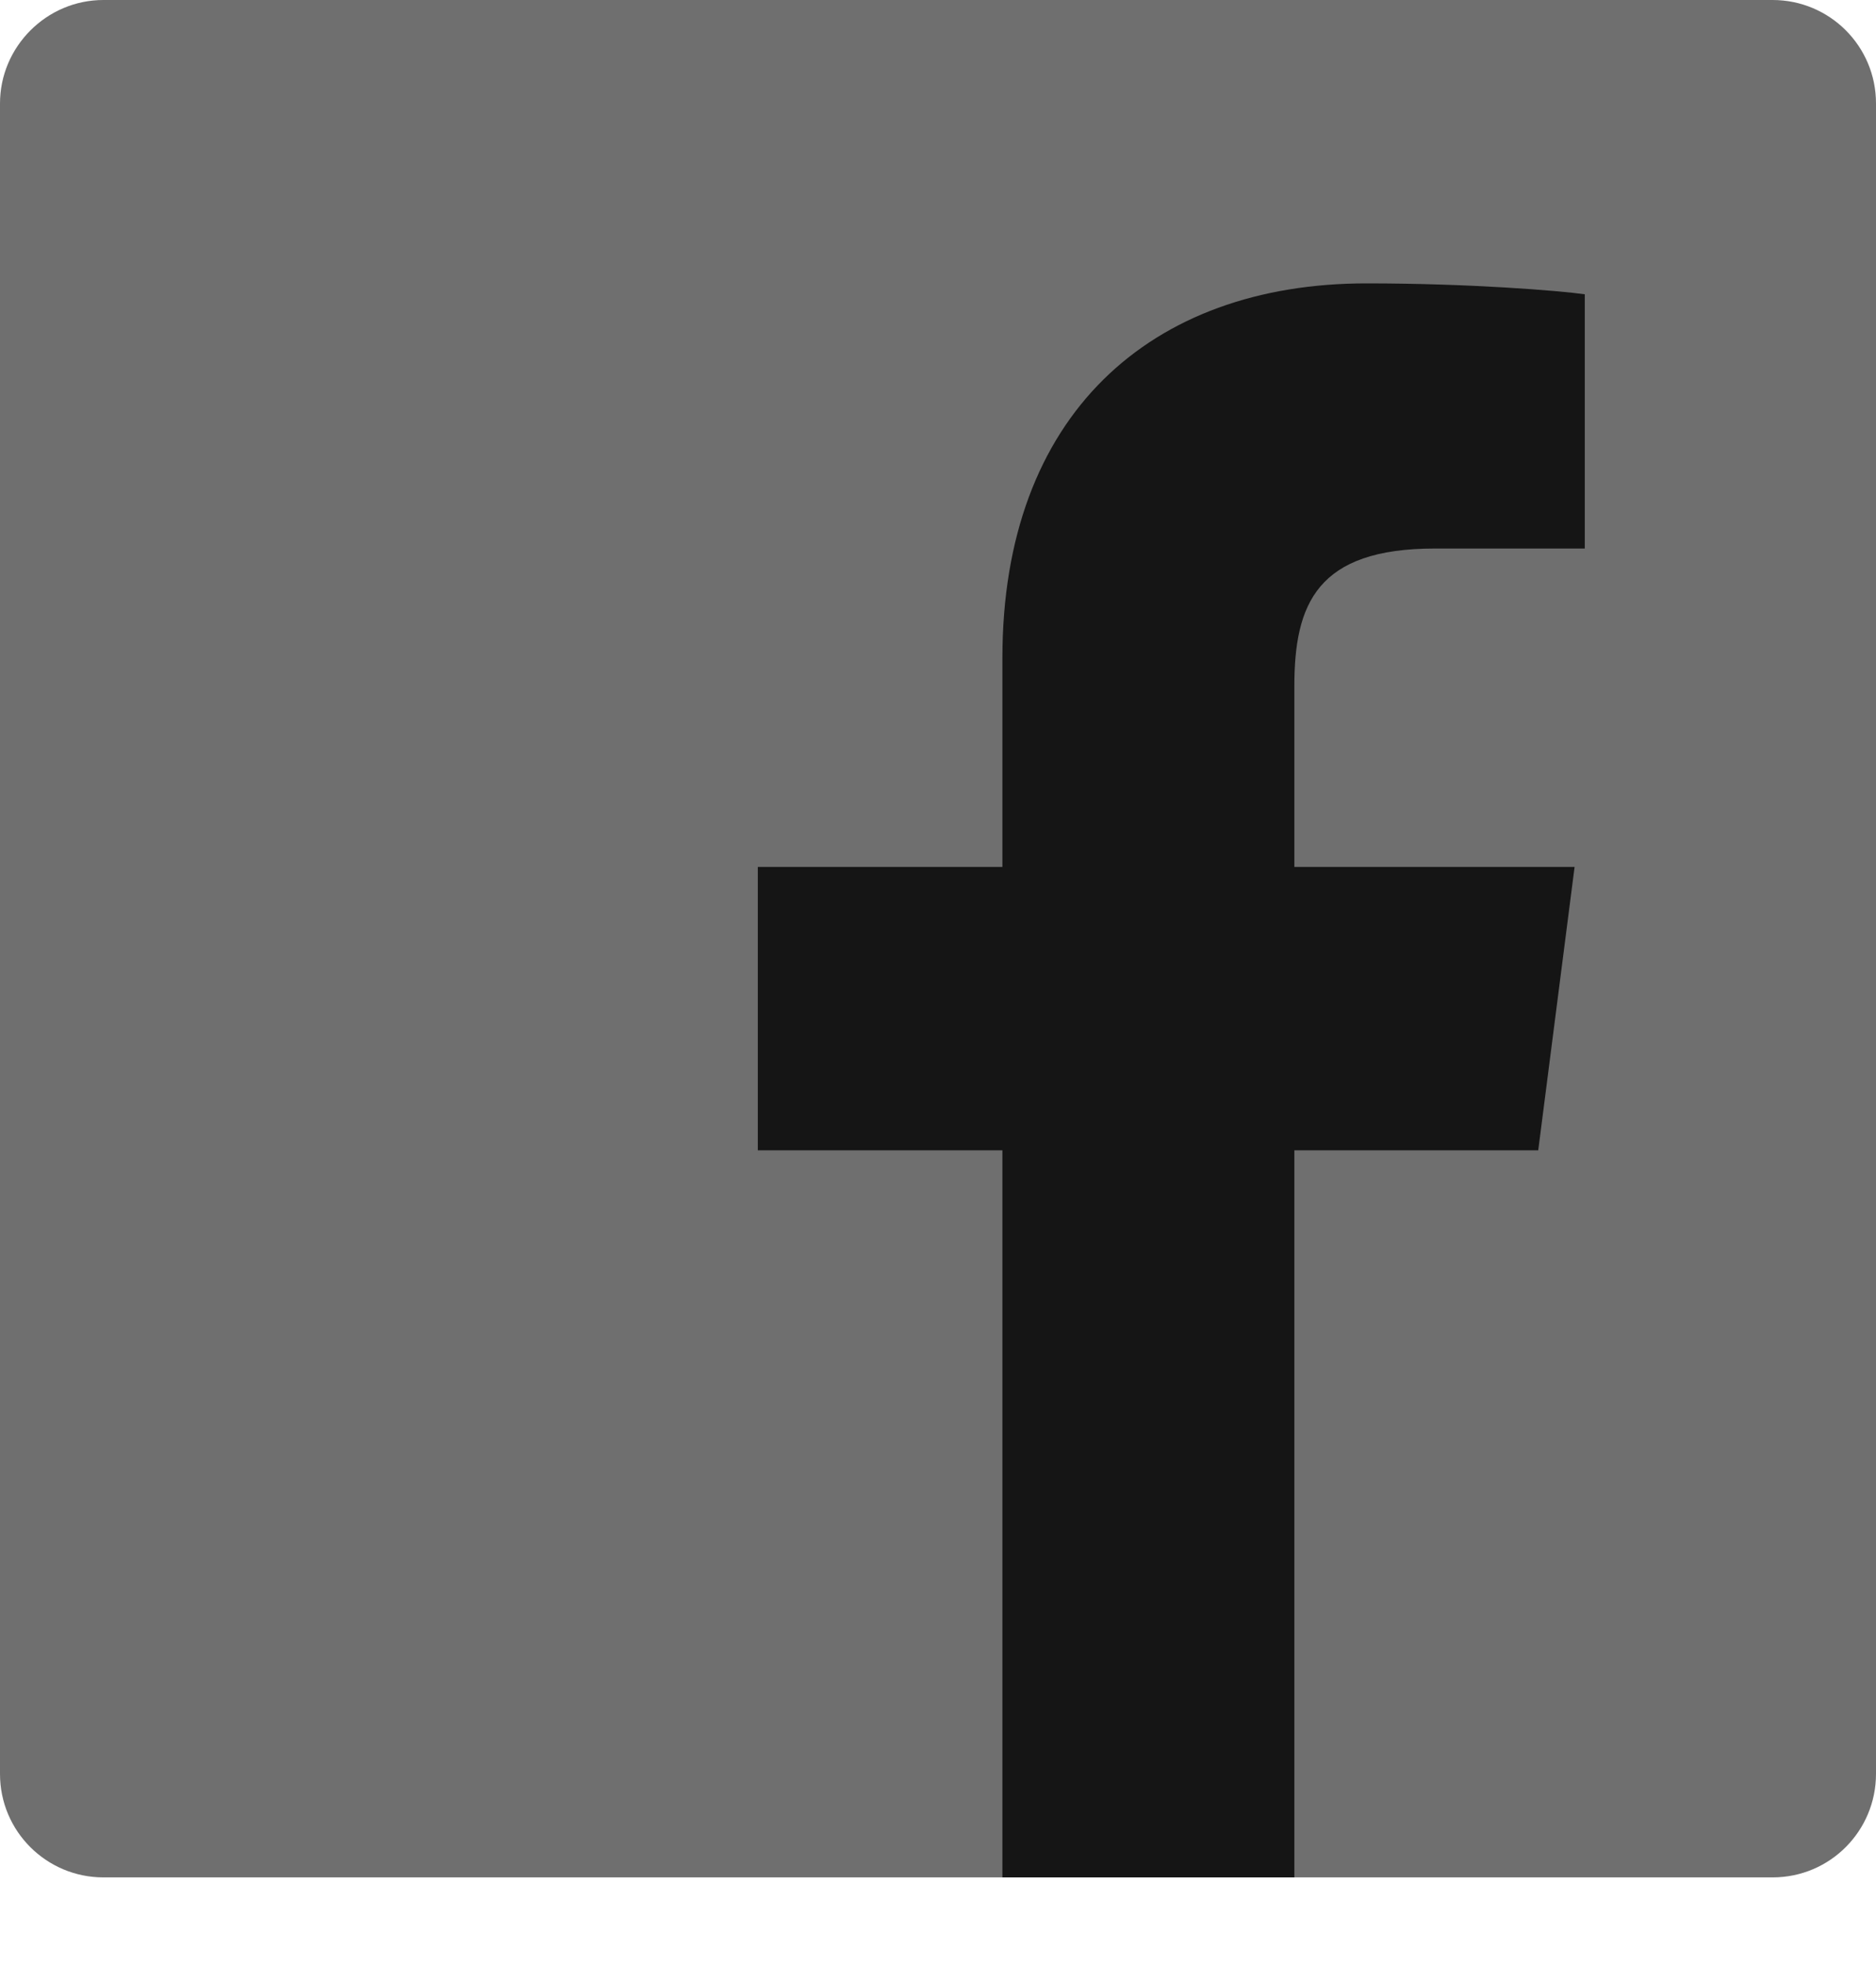 <svg width="21" height="22" viewBox="0 0 21 22" fill="none" xmlns="http://www.w3.org/2000/svg">
    <path d="M19.843 21.008C20.487 21.008 21 20.486 21 19.85V1.158C21 0.514 20.479 0 19.843 0H1.157C0.522 0 0 0.522 0 1.158V19.85C0 20.494 0.522 21.008 1.157 21.008H19.843Z" fill="#6F6F6F"/>
    <path d="M14.489 21.008V12.872H17.219L17.626 9.701H14.489V7.679C14.489 6.758 14.742 6.138 16.062 6.138H17.74V3.293C17.447 3.252 16.453 3.171 15.296 3.171C12.876 3.171 11.221 4.646 11.221 7.361V9.701H8.483V12.872H11.221V21.008H14.489Z" fill="#151515"/>
</svg>
